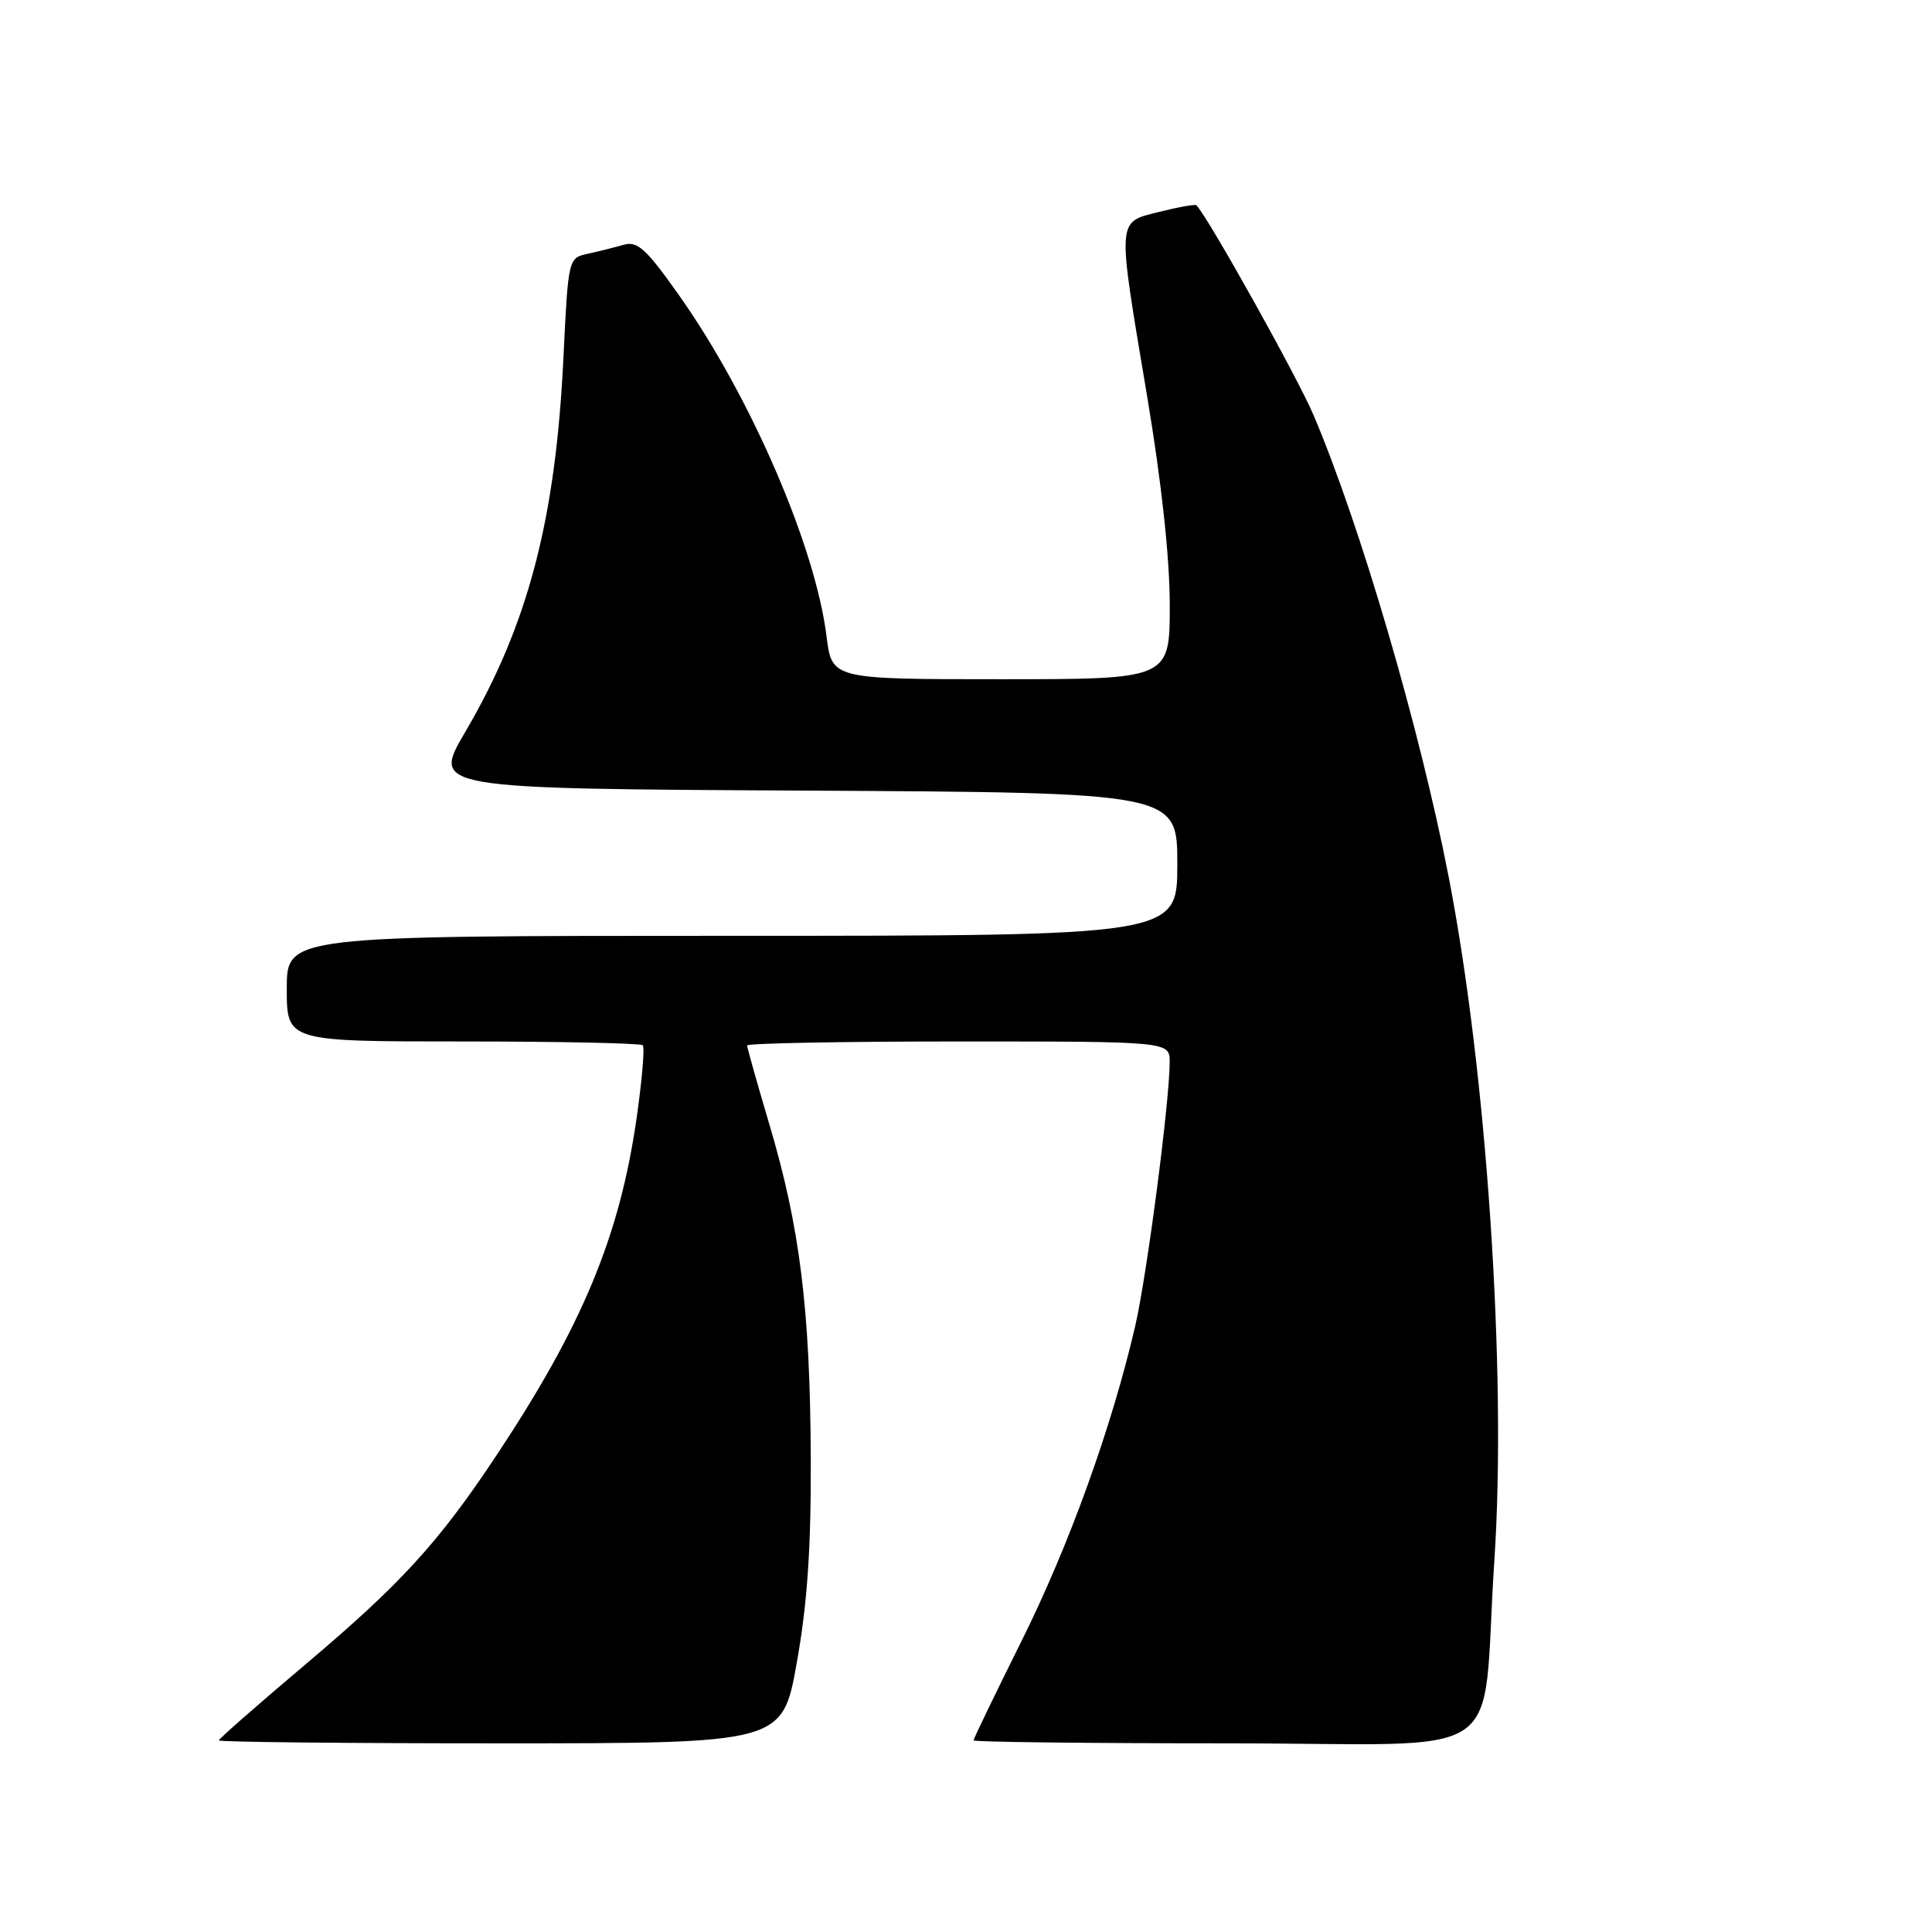 <?xml version="1.0" encoding="UTF-8" standalone="no"?>
<!DOCTYPE svg PUBLIC "-//W3C//DTD SVG 1.1//EN" "http://www.w3.org/Graphics/SVG/1.1/DTD/svg11.dtd" >
<svg xmlns="http://www.w3.org/2000/svg" xmlns:xlink="http://www.w3.org/1999/xlink" version="1.1" viewBox="0 0 256 256">
 <g >
 <path fill="currentColor"
d=" M 105.59 220.25 C 106.99 212.37 107.48 205.10 107.43 193.00 C 107.34 173.48 105.99 162.60 101.96 149.04 C 100.33 143.55 99.00 138.82 99.00 138.53 C 99.00 138.24 111.60 138.00 127.00 138.00 C 155.00 138.00 155.00 138.00 154.99 140.75 C 154.97 146.06 151.97 169.00 150.42 175.71 C 147.31 189.13 141.68 204.73 135.40 217.36 C 131.88 224.43 129.00 230.39 129.00 230.61 C 129.00 230.82 144.05 231.00 162.44 231.00 C 200.96 231.00 196.18 234.26 198.01 206.78 C 199.67 181.80 197.00 142.02 191.92 116.00 C 188.06 96.26 180.25 69.60 174.05 55.00 C 171.92 49.98 160.09 28.80 158.53 27.20 C 158.37 27.04 156.16 27.43 153.62 28.07 C 147.93 29.51 147.99 28.61 152.00 52.50 C 153.91 63.91 155.00 73.93 155.00 80.19 C 155.00 90.00 155.00 90.00 132.62 90.00 C 110.23 90.00 110.23 90.00 109.52 84.31 C 108.03 72.37 99.47 52.57 90.00 39.16 C 85.64 32.98 84.47 31.91 82.66 32.43 C 81.47 32.77 79.33 33.31 77.90 33.62 C 75.30 34.19 75.30 34.20 74.66 47.35 C 73.63 68.85 69.97 82.80 61.64 97.00 C 57.24 104.50 57.24 104.50 106.62 104.76 C 156.00 105.02 156.00 105.02 156.00 114.51 C 156.00 124.00 156.00 124.00 97.00 124.00 C 38.00 124.00 38.00 124.00 38.00 131.00 C 38.00 138.00 38.00 138.00 61.33 138.00 C 74.17 138.00 84.89 138.23 85.17 138.50 C 85.45 138.78 85.07 143.17 84.34 148.25 C 82.08 163.90 77.12 175.79 65.68 193.00 C 58.09 204.43 53.05 209.93 40.50 220.52 C 34.18 225.86 29.00 230.40 29.00 230.61 C 29.00 230.83 45.80 231.00 66.34 231.00 C 103.68 231.00 103.68 231.00 105.59 220.25 Z "/>
</g>
</svg>